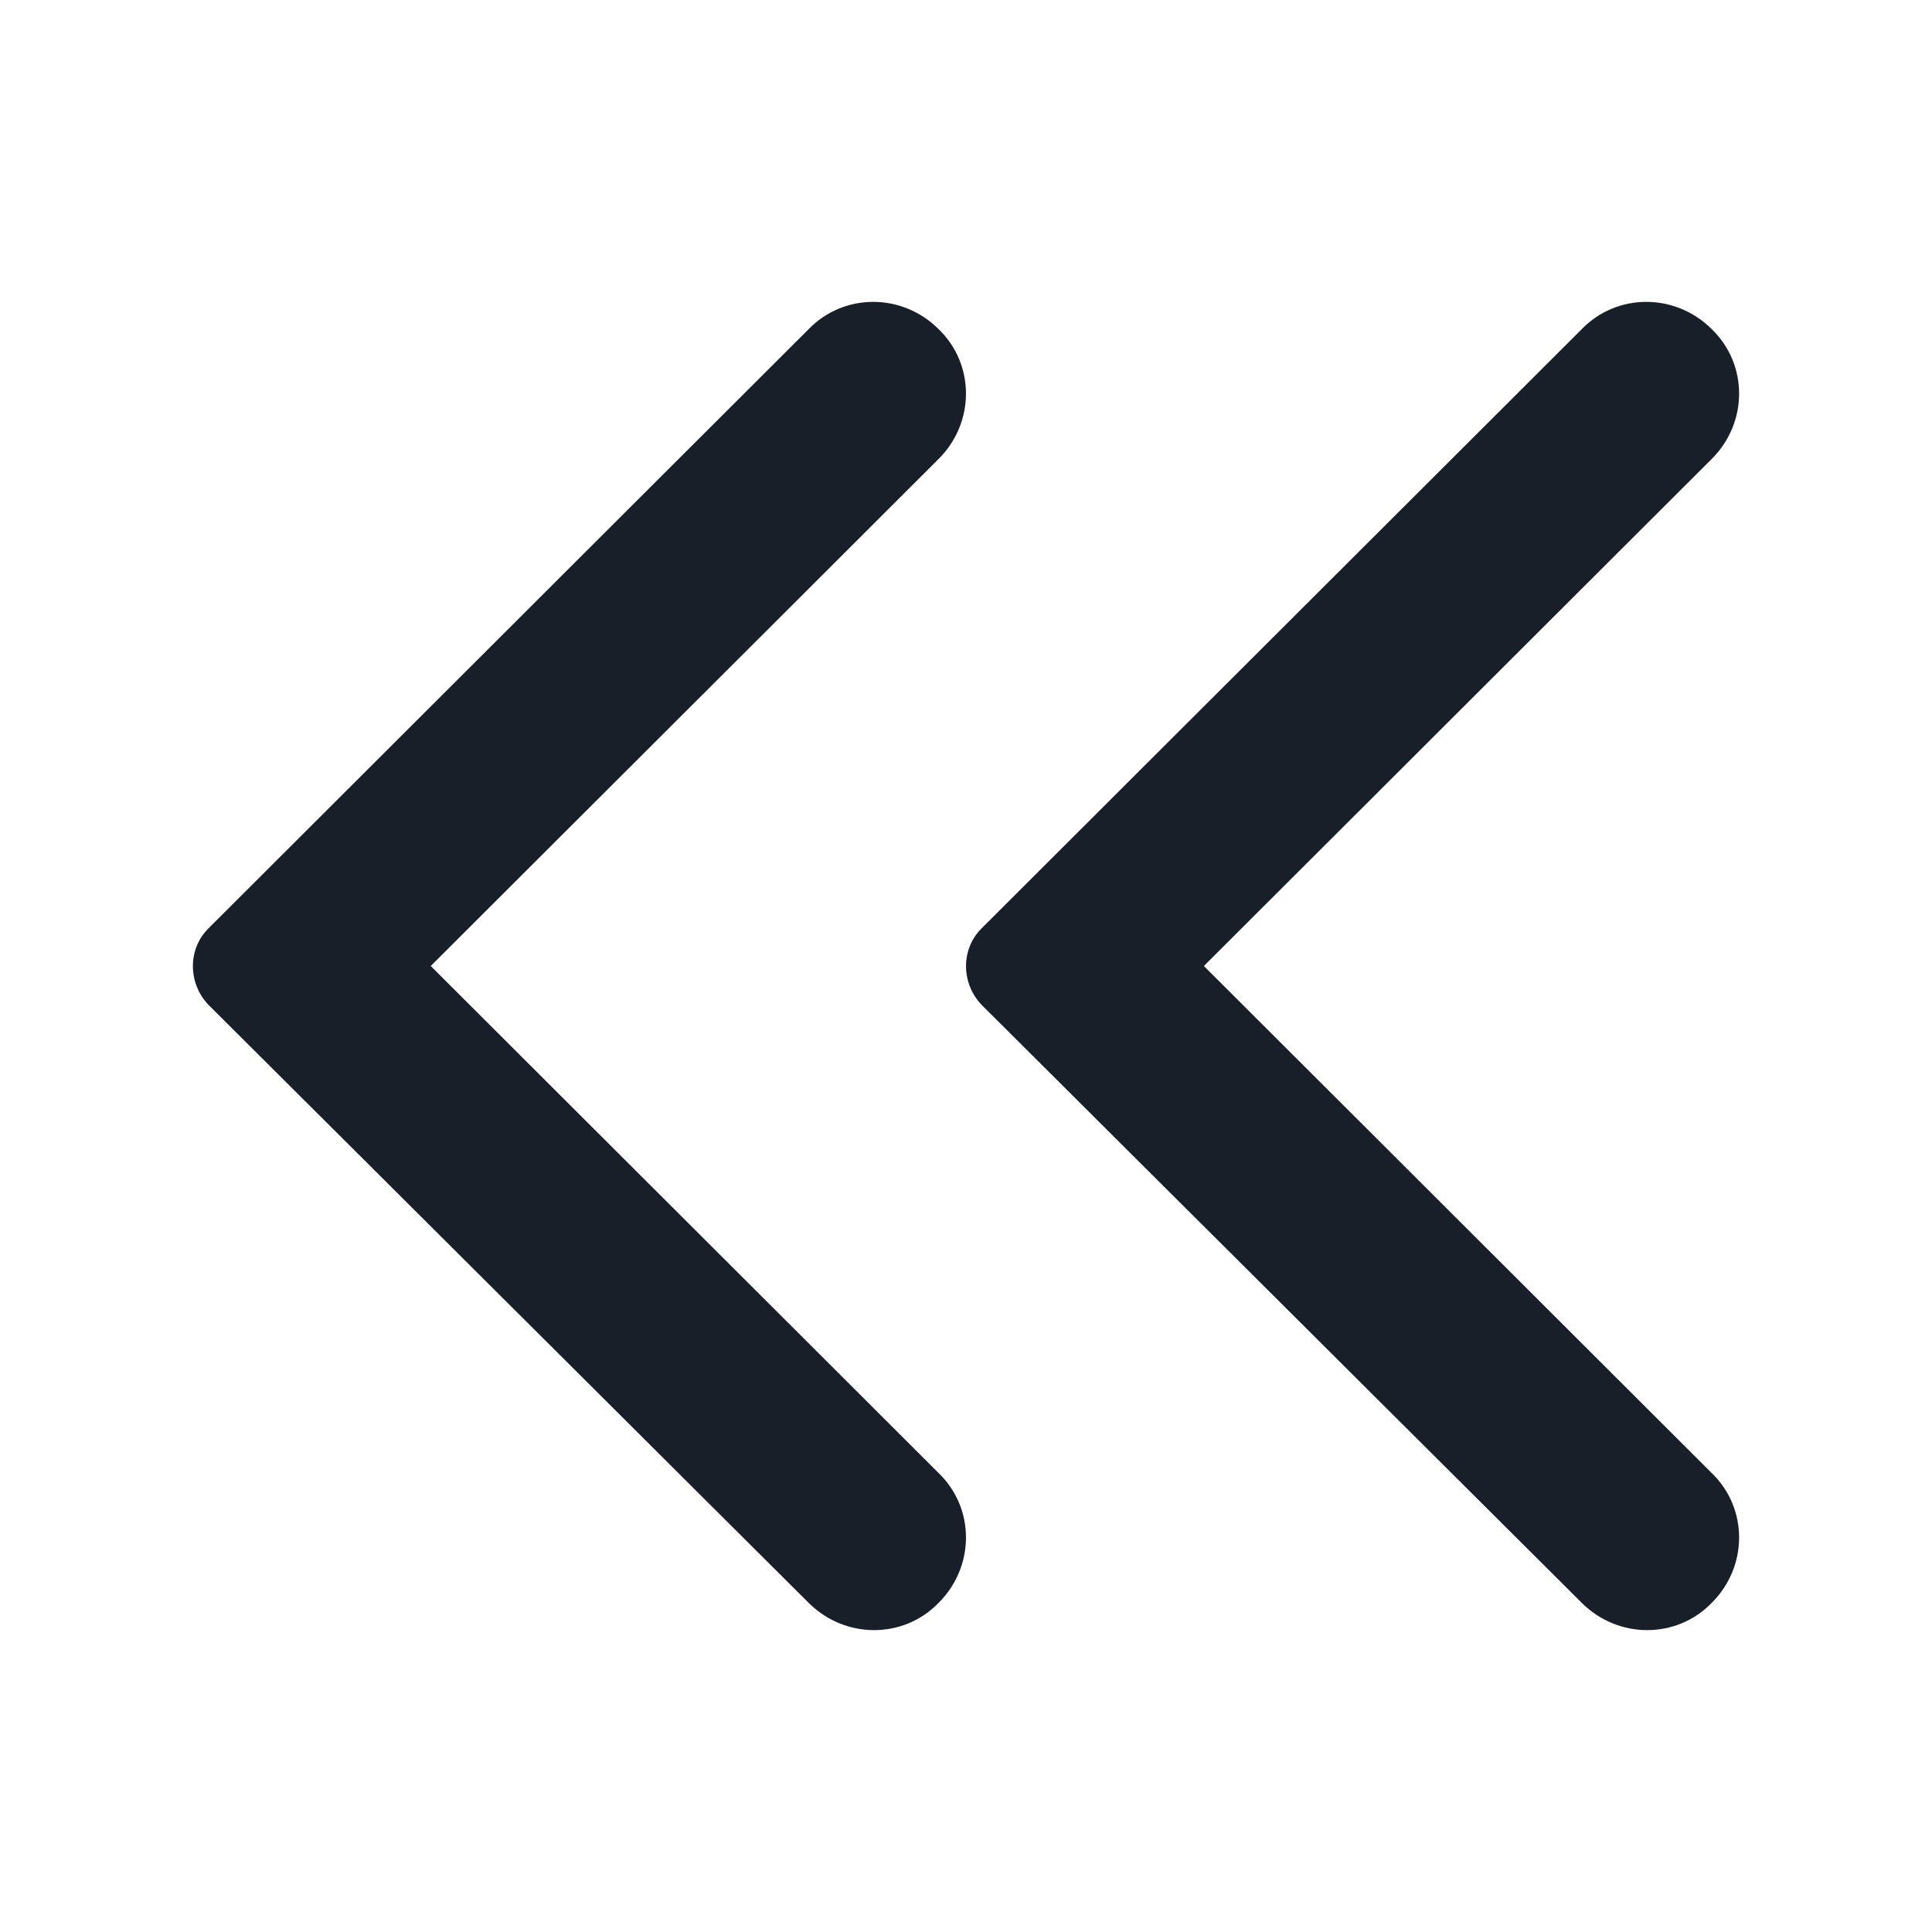 <svg width="24" height="24" viewBox="0 0 24 24" fill="none" xmlns="http://www.w3.org/2000/svg">
<path fill-rule="evenodd" clip-rule="evenodd" d="M10.045 19.911L2.589 12.482C2.332 12.211 2.332 11.789 2.589 11.533L10.045 4.089C10.483 3.637 11.207 3.637 11.66 4.089C12.113 4.526 12.113 5.249 11.66 5.701L5.351 12L11.66 18.299C12.113 18.736 12.113 19.459 11.66 19.911C11.223 20.363 10.498 20.363 10.045 19.911ZM19.649 19.911L12.193 12.482C11.936 12.211 11.936 11.789 12.193 11.533L19.649 4.089C20.087 3.637 20.811 3.637 21.264 4.089C21.717 4.526 21.717 5.249 21.264 5.701L14.955 12L21.264 18.299C21.717 18.736 21.717 19.459 21.264 19.911C20.826 20.363 20.102 20.363 19.649 19.911Z" fill="#191F28"/>
</svg>

